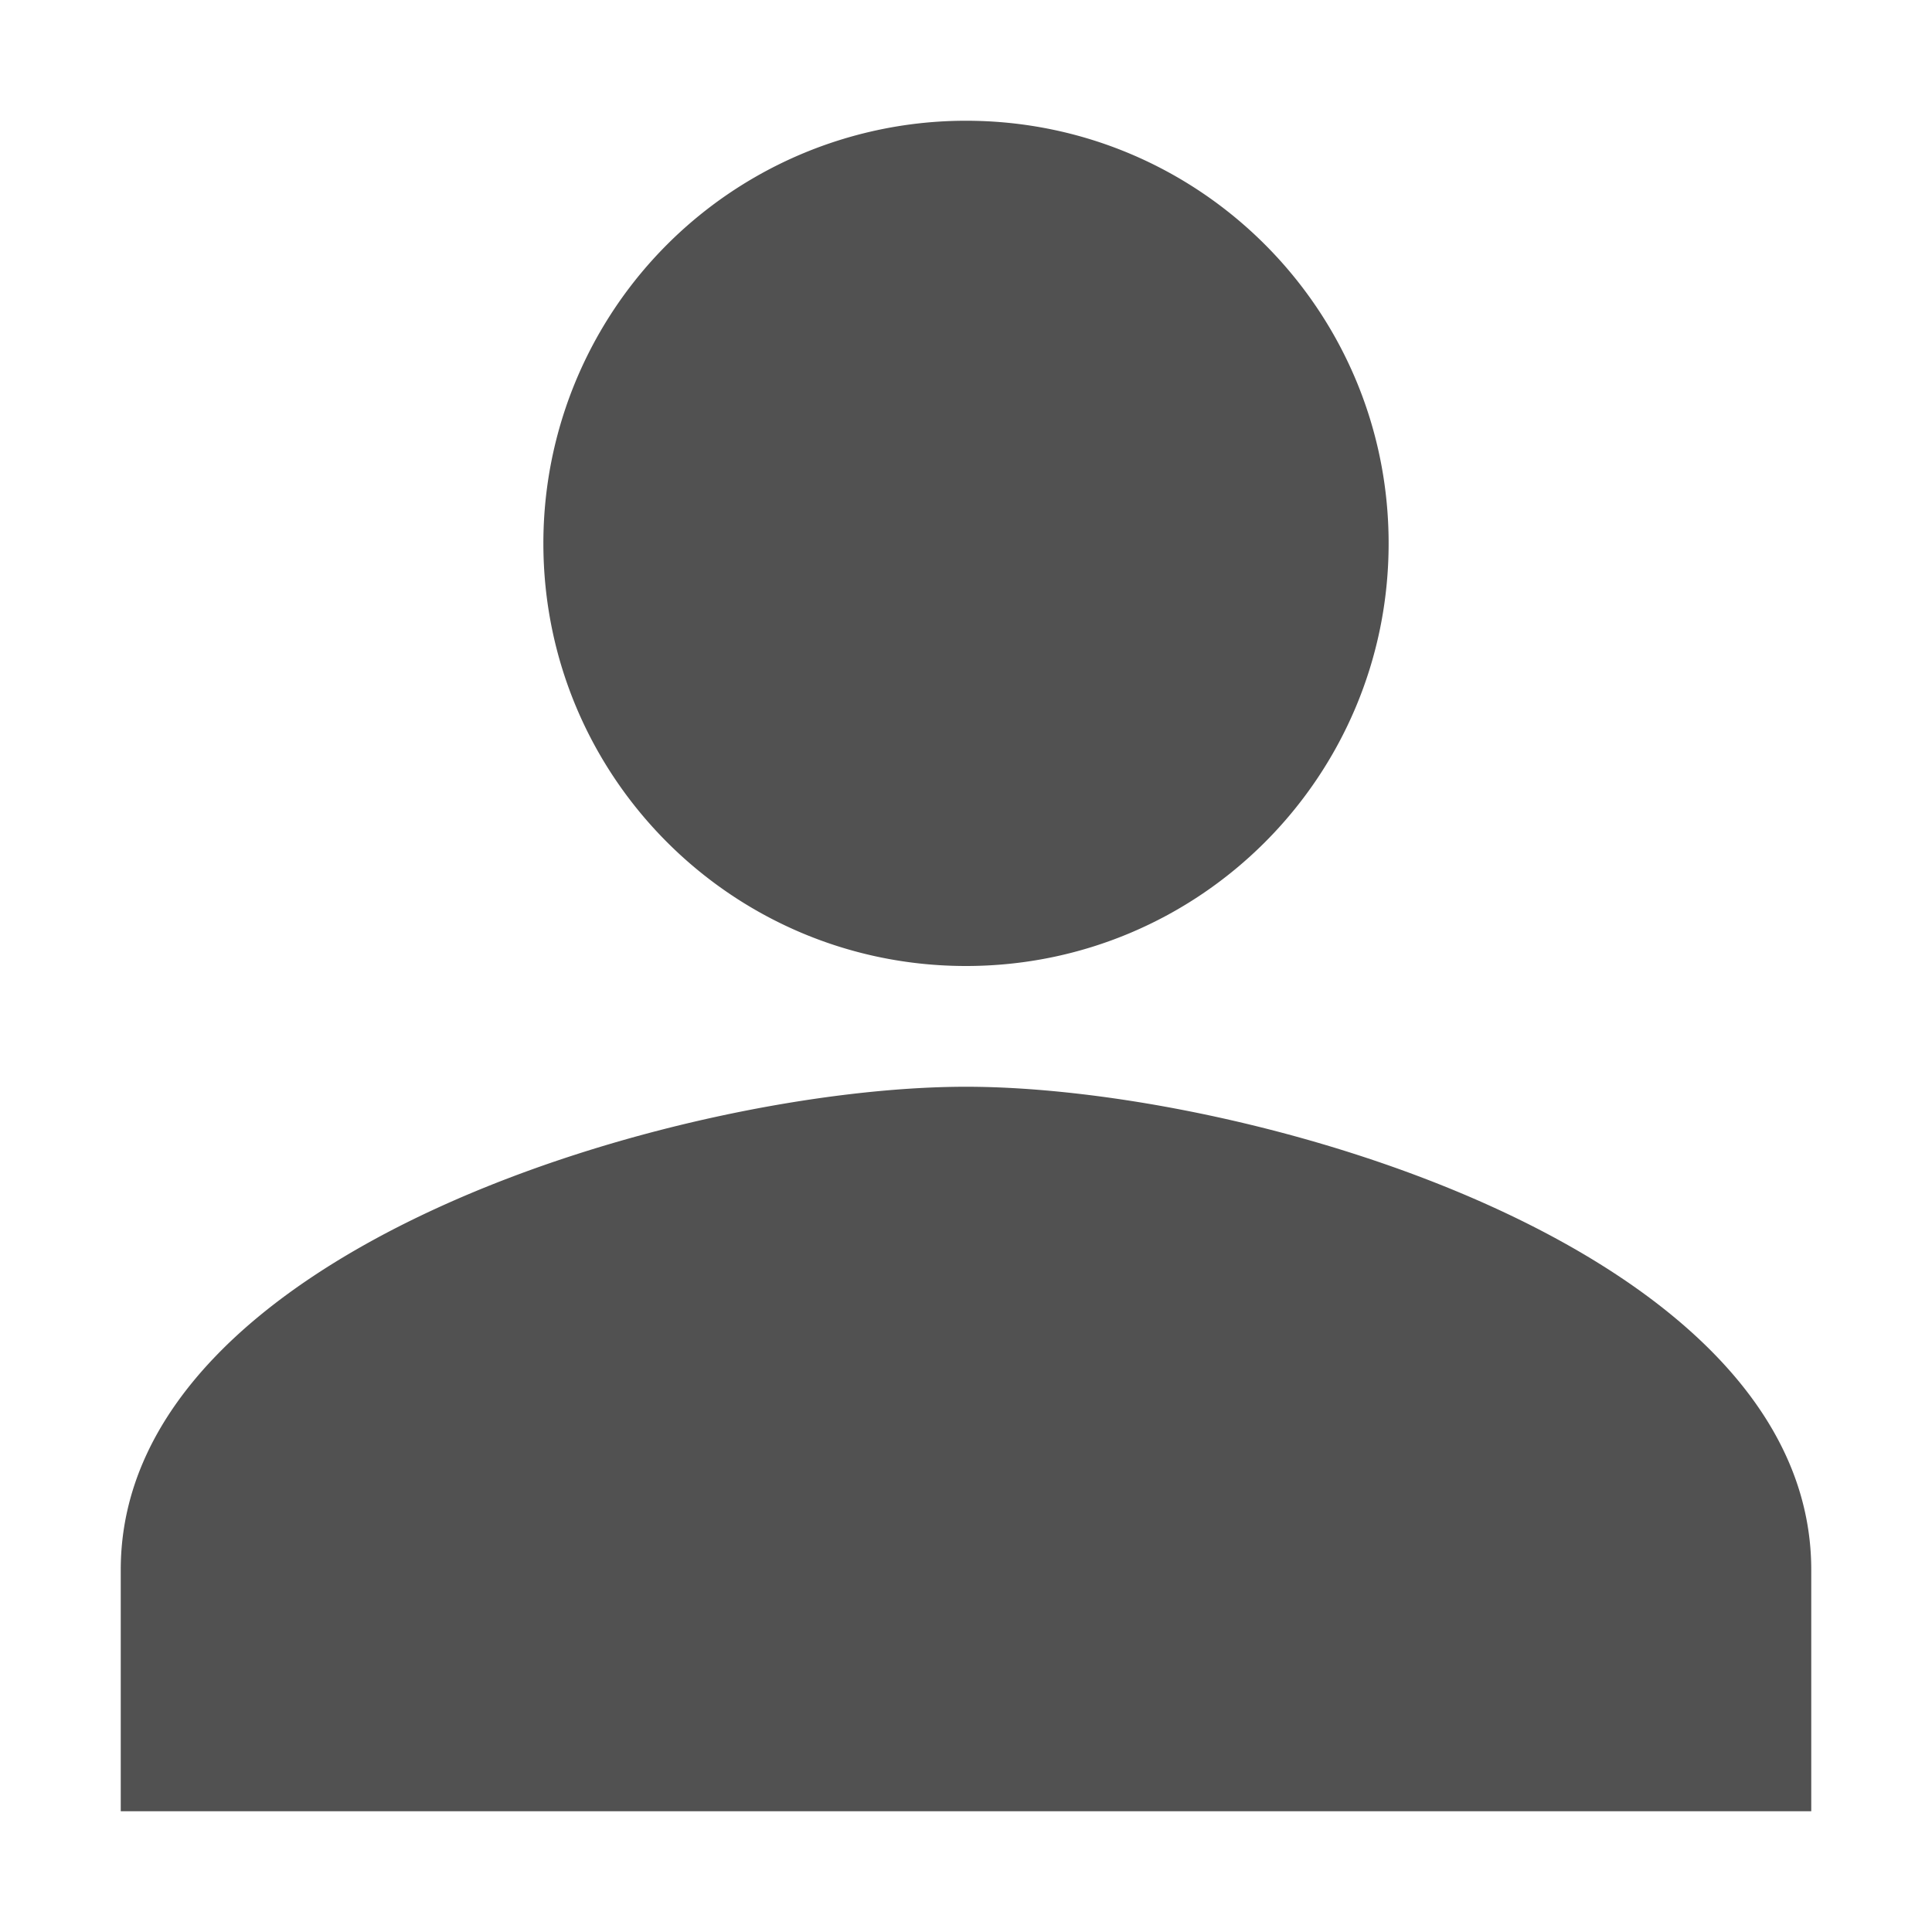 <svg t="1682096107755" class="icon" viewBox="0 0 1024 1024" version="1.1" xmlns="http://www.w3.org/2000/svg" p-id="8309"
     width="200" height="200">
    <path d="M512 512c123.776 0 224-100.224 224-224S635.776 64 512 64a223.936 223.936 0 0 0-224 224C288 411.776 388.224 512 512 512z m0 64c-149.504 0-448 85.76-448 256v128h896v-128c0-170.24-298.496-256-448-256z"
          fill="#515151" p-id="8310"></path>
</svg>